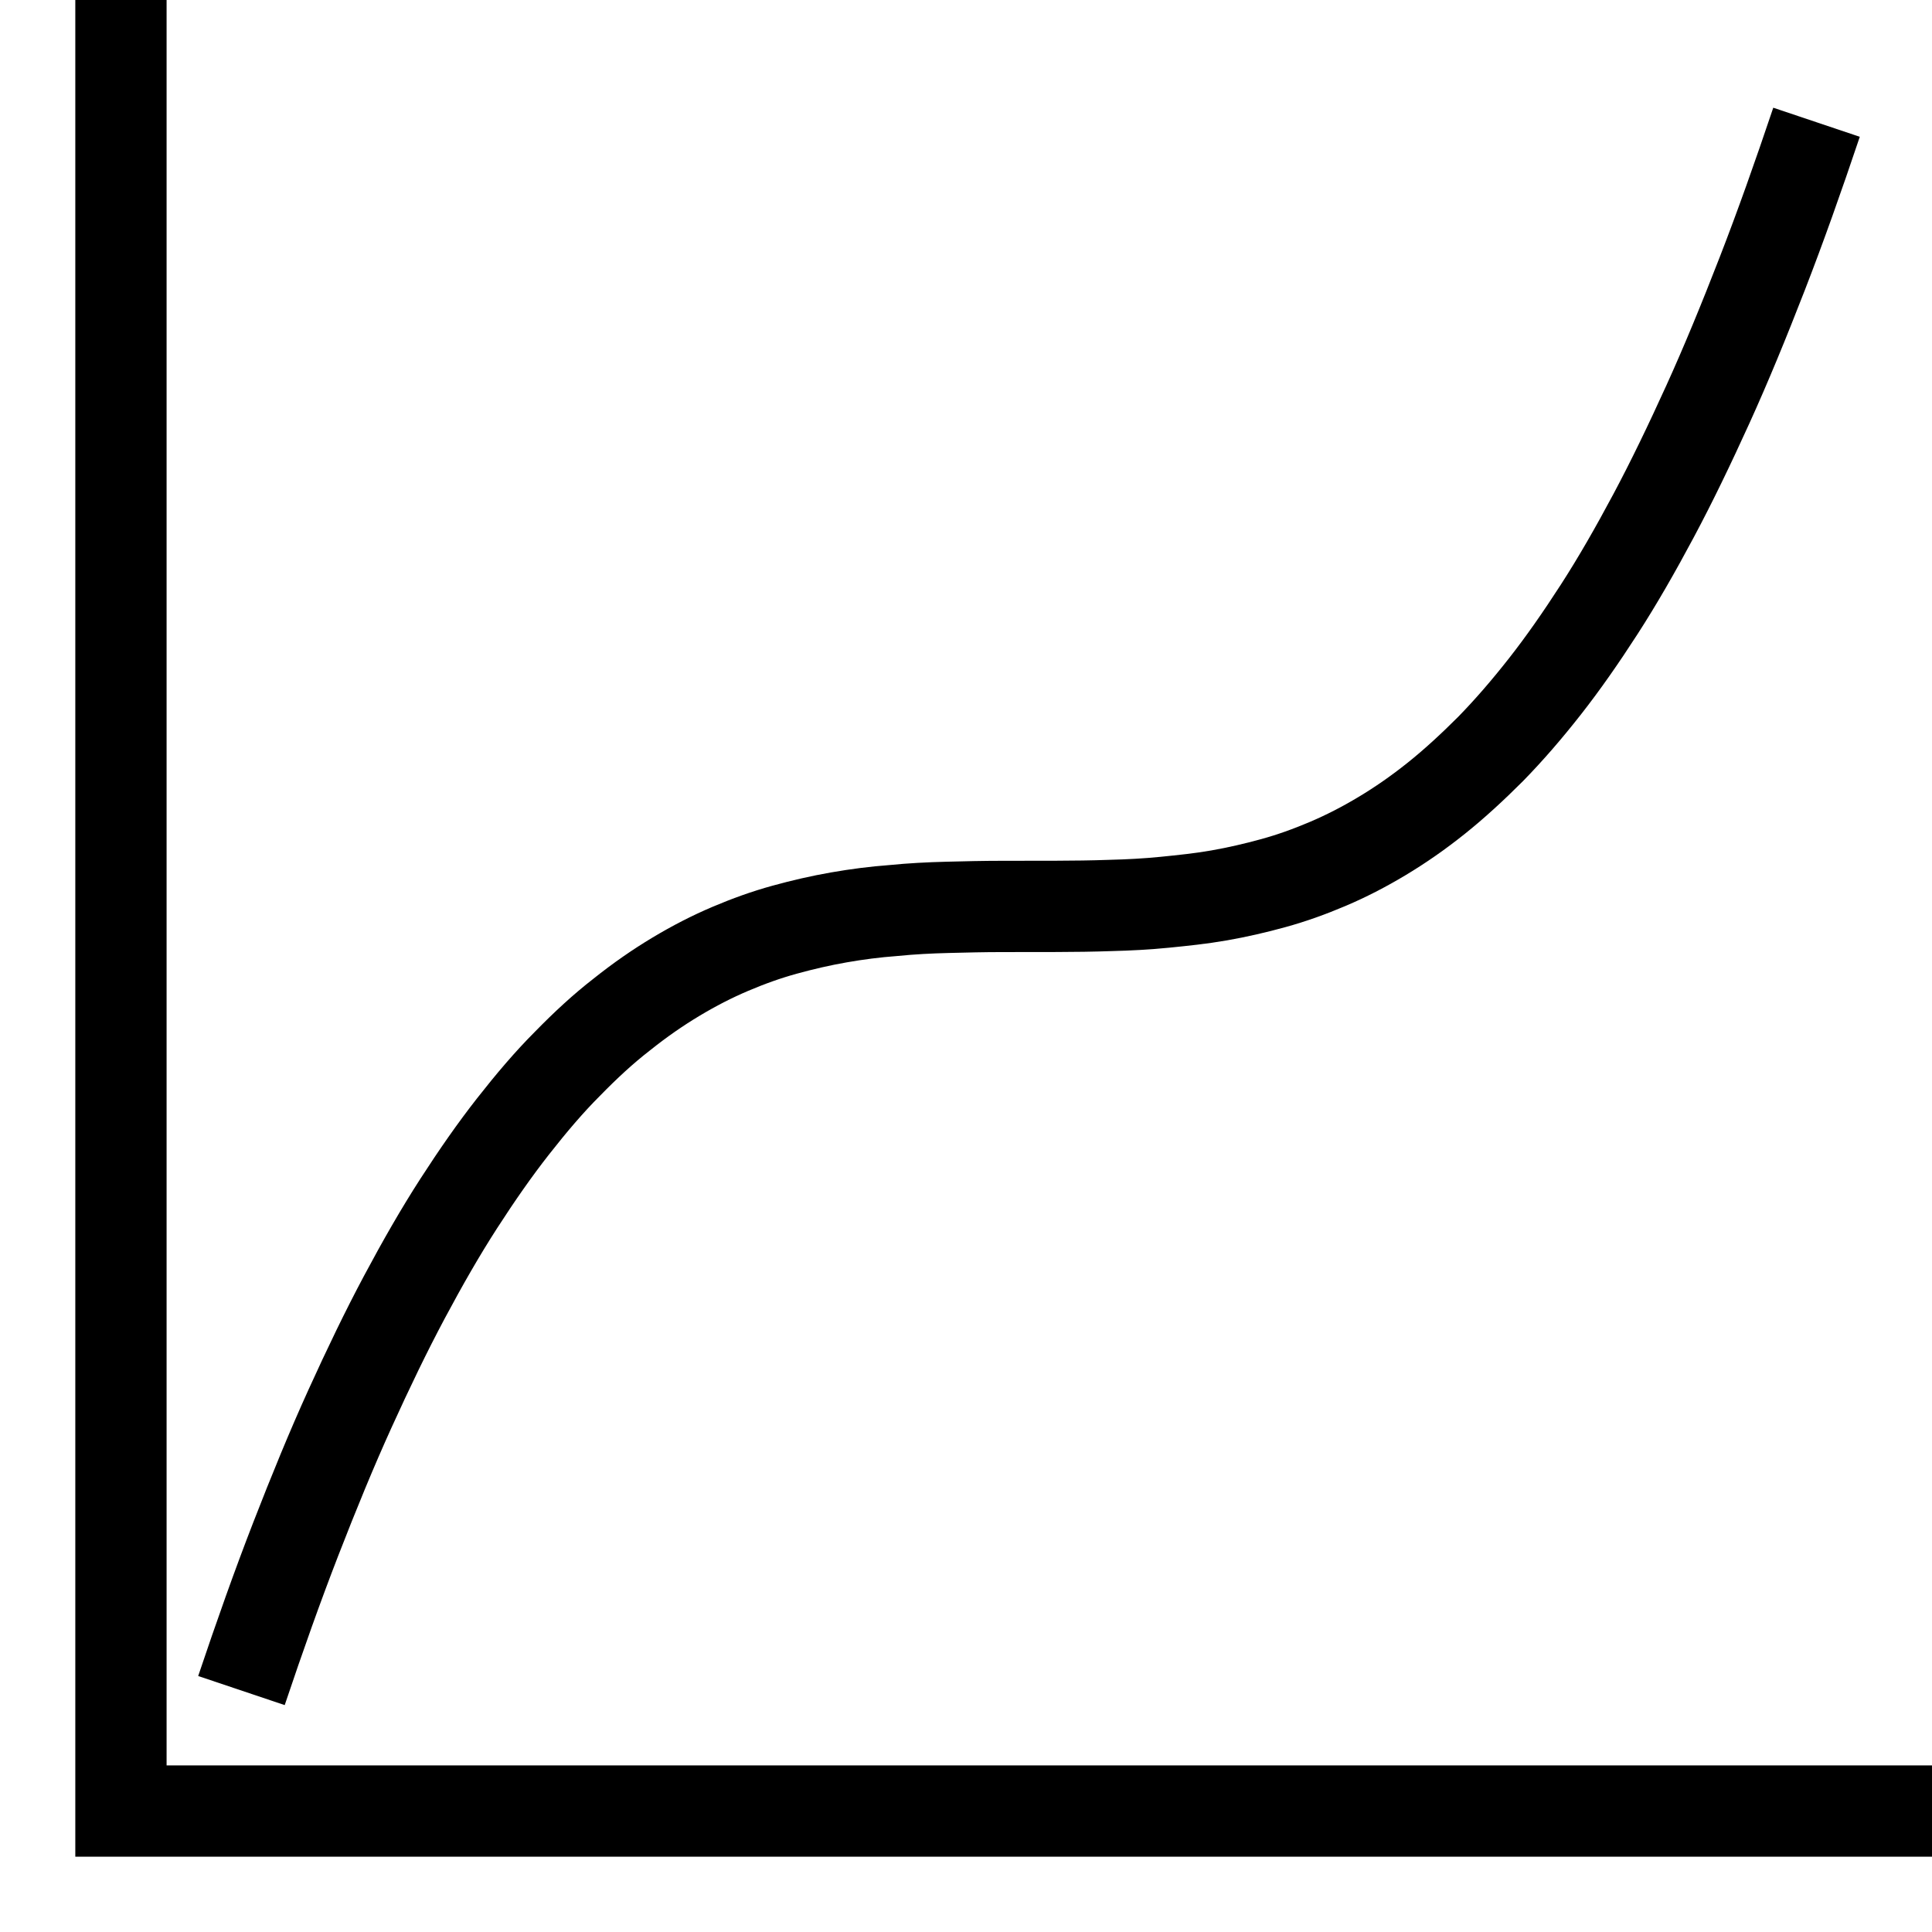<?xml version="1.0" encoding="UTF-8" standalone="no"?>
<!-- Created with Inkscape (http://www.inkscape.org/) -->

<svg
   xmlns:dc="http://purl.org/dc/elements/1.1/"
   xmlns:cc="http://creativecommons.org/ns#"
   xmlns:rdf="http://www.w3.org/1999/02/22-rdf-syntax-ns#"
   xmlns:svg="http://www.w3.org/2000/svg"
   xmlns="http://www.w3.org/2000/svg"
   xmlns:sodipodi="http://sodipodi.sourceforge.net/DTD/sodipodi-0.dtd"
   xmlns:inkscape="http://www.inkscape.org/namespaces/inkscape"
   sodipodi:docname="plot.svg"
   inkscape:version="0.92.2 5c3e80d, 2017-08-06"
   id="svg8"
   version="1.1"
   viewBox="0 0 4.233 4.233"
   height="16"
   width="16">
  <sodipodi:namedview
     inkscape:window-maximized="1"
     inkscape:window-y="27"
     inkscape:window-x="0"
     inkscape:window-height="1016"
     inkscape:window-width="2560"
     units="px"
     showgrid="true"
     inkscape:current-layer="layer1"
     inkscape:document-units="mm"
     inkscape:cy="8.7067485"
     inkscape:cx="4.0932515"
     inkscape:zoom="50.9375"
     inkscape:pageshadow="2"
     inkscape:pageopacity="0.0"
     borderopacity="1.0"
     bordercolor="#666666"
     pagecolor="#ffffff"
     id="base">
    <inkscape:grid
       spacingy="0.265"
       spacingx="0.265"
       id="grid815"
       type="xygrid" />
  </sodipodi:namedview>
  <defs
     id="defs2">
    <marker
       inkscape:stockid="Arrow1Lend"
       orient="auto"
       refY="0.0"
       refX="0.0"
       id="Arrow1Lend"
       style="overflow:visible;"
       inkscape:isstock="true">
      <path
         id="path834"
         d="M 0.0,0.0 L 5.0,-5.0 L -12.5,0.0 L 5.0,5.0 L 0.0,0.0 z "
         style="fill-rule:evenodd;stroke:#000000;stroke-width:1pt;stroke-opacity:1;fill:#000000;fill-opacity:1"
         transform="scale(0.8) rotate(180) translate(12.5,0)" />
    </marker>
  </defs>
  <g
     transform="translate(0,-292.767)"
     id="layer1"
     inkscape:groupmode="layer"
     inkscape:label="Layer 1">
    <path
       id="path820"
       title="t t*t*t"
       d="m 0.529,296.471 c 0.04,-0.119 0.079,-0.229 0.119,-0.332 0.04,-0.103 0.079,-0.198 0.119,-0.286 0.04,-0.088 0.079,-0.169 0.119,-0.244 0.04,-0.075 0.079,-0.143 0.119,-0.205 0.04,-0.062 0.079,-0.118 0.119,-0.169 0.04,-0.051 0.079,-0.097 0.119,-0.137 0.04,-0.041 0.079,-0.077 0.119,-0.108 0.04,-0.032 0.079,-0.059 0.119,-0.083 0.04,-0.024 0.079,-0.044 0.119,-0.061 0.04,-0.017 0.079,-0.031 0.119,-0.042 0.04,-0.011 0.079,-0.02 0.119,-0.027 0.04,-0.007 0.079,-0.012 0.119,-0.015 0.04,-0.004 0.079,-0.006 0.119,-0.007 0.04,-0.001 0.079,-0.002 0.119,-0.002 0.04,-1.5e-4 0.079,0 0.119,-1.5e-4 0.04,-1.4e-4 0.079,-5.6e-4 0.119,-0.002 0.04,-0.001 0.079,-0.003 0.119,-0.007 0.04,-0.004 0.079,-0.008 0.119,-0.015 0.04,-0.007 0.079,-0.016 0.119,-0.027 0.04,-0.011 0.079,-0.025 0.119,-0.042 0.04,-0.017 0.079,-0.037 0.119,-0.061 0.04,-0.024 0.079,-0.051 0.119,-0.083 0.04,-0.032 0.079,-0.068 0.119,-0.108 0.04,-0.041 0.079,-0.086 0.119,-0.137 0.04,-0.051 0.079,-0.107 0.119,-0.169 0.04,-0.062 0.079,-0.13 0.119,-0.205 0.04,-0.075 0.079,-0.156 0.119,-0.244 0.04,-0.088 0.079,-0.183 0.119,-0.286 0.04,-0.103 0.079,-0.213 0.119,-0.332"
       style="fill:none;fill-opacity:1;stroke:#000000;stroke-width:0.2;stroke-miterlimit:4;stroke-dasharray:none;stroke-opacity:1"
       inkscape:connector-curvature="0" />
    <path
       style="fill:none;stroke:#000000;stroke-width:0.2;stroke-linecap:butt;stroke-linejoin:miter;stroke-miterlimit:4;stroke-dasharray:none;stroke-opacity:1"
       d="M 4.233,296.735 H 0.265 v -3.969"
       id="path829"
       inkscape:connector-curvature="0" />
  </g>
</svg>
